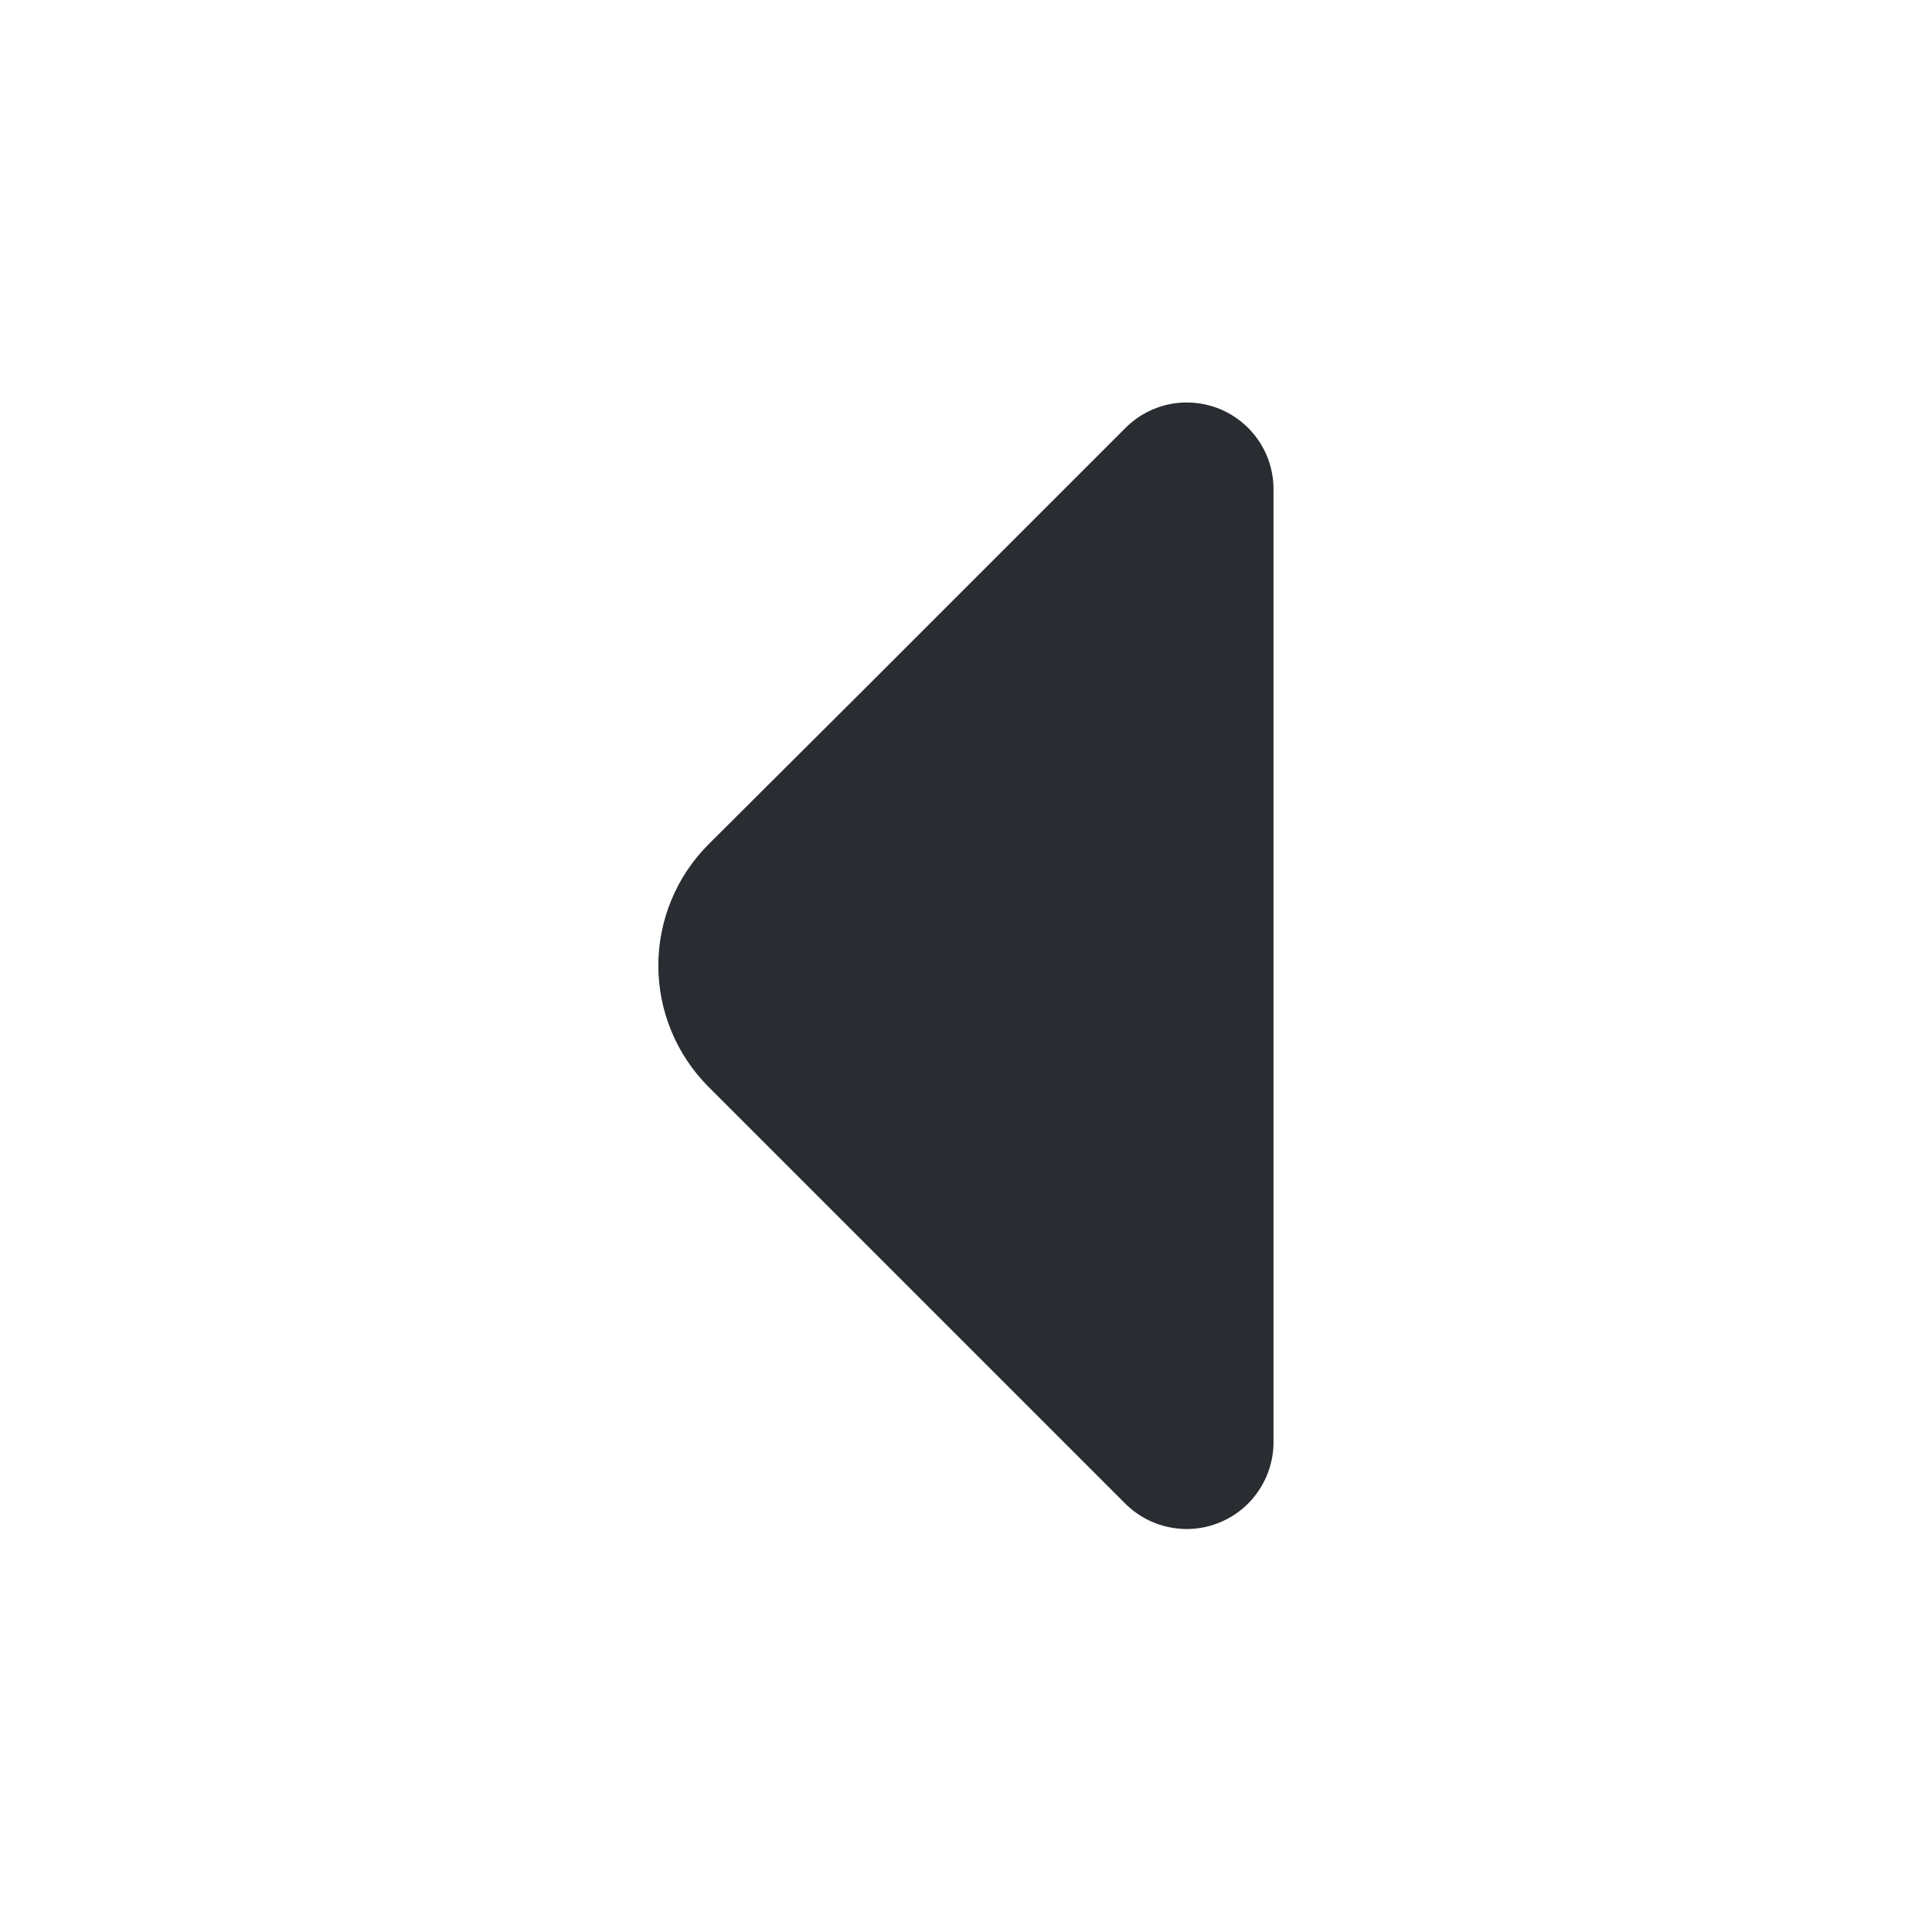 <svg width="24" height="24" viewBox="0 0 24 24" fill="none" xmlns="http://www.w3.org/2000/svg">
<path d="M13.977 5.32L10.767 8.53L8.8 10.49C8.402 10.889 8.178 11.431 8.178 11.995C8.178 12.559 8.402 13.1 8.8 13.5L13.98 18.68C14.131 18.83 14.323 18.932 14.531 18.973C14.74 19.015 14.956 18.994 15.153 18.912C15.35 18.831 15.518 18.694 15.636 18.517C15.755 18.34 15.819 18.133 15.82 17.92V6.08C15.821 5.866 15.758 5.657 15.639 5.479C15.52 5.301 15.351 5.163 15.154 5.081C14.956 5 14.739 4.979 14.529 5.021C14.319 5.064 14.127 5.168 13.977 5.32Z" fill="#292D32"/>
</svg>
